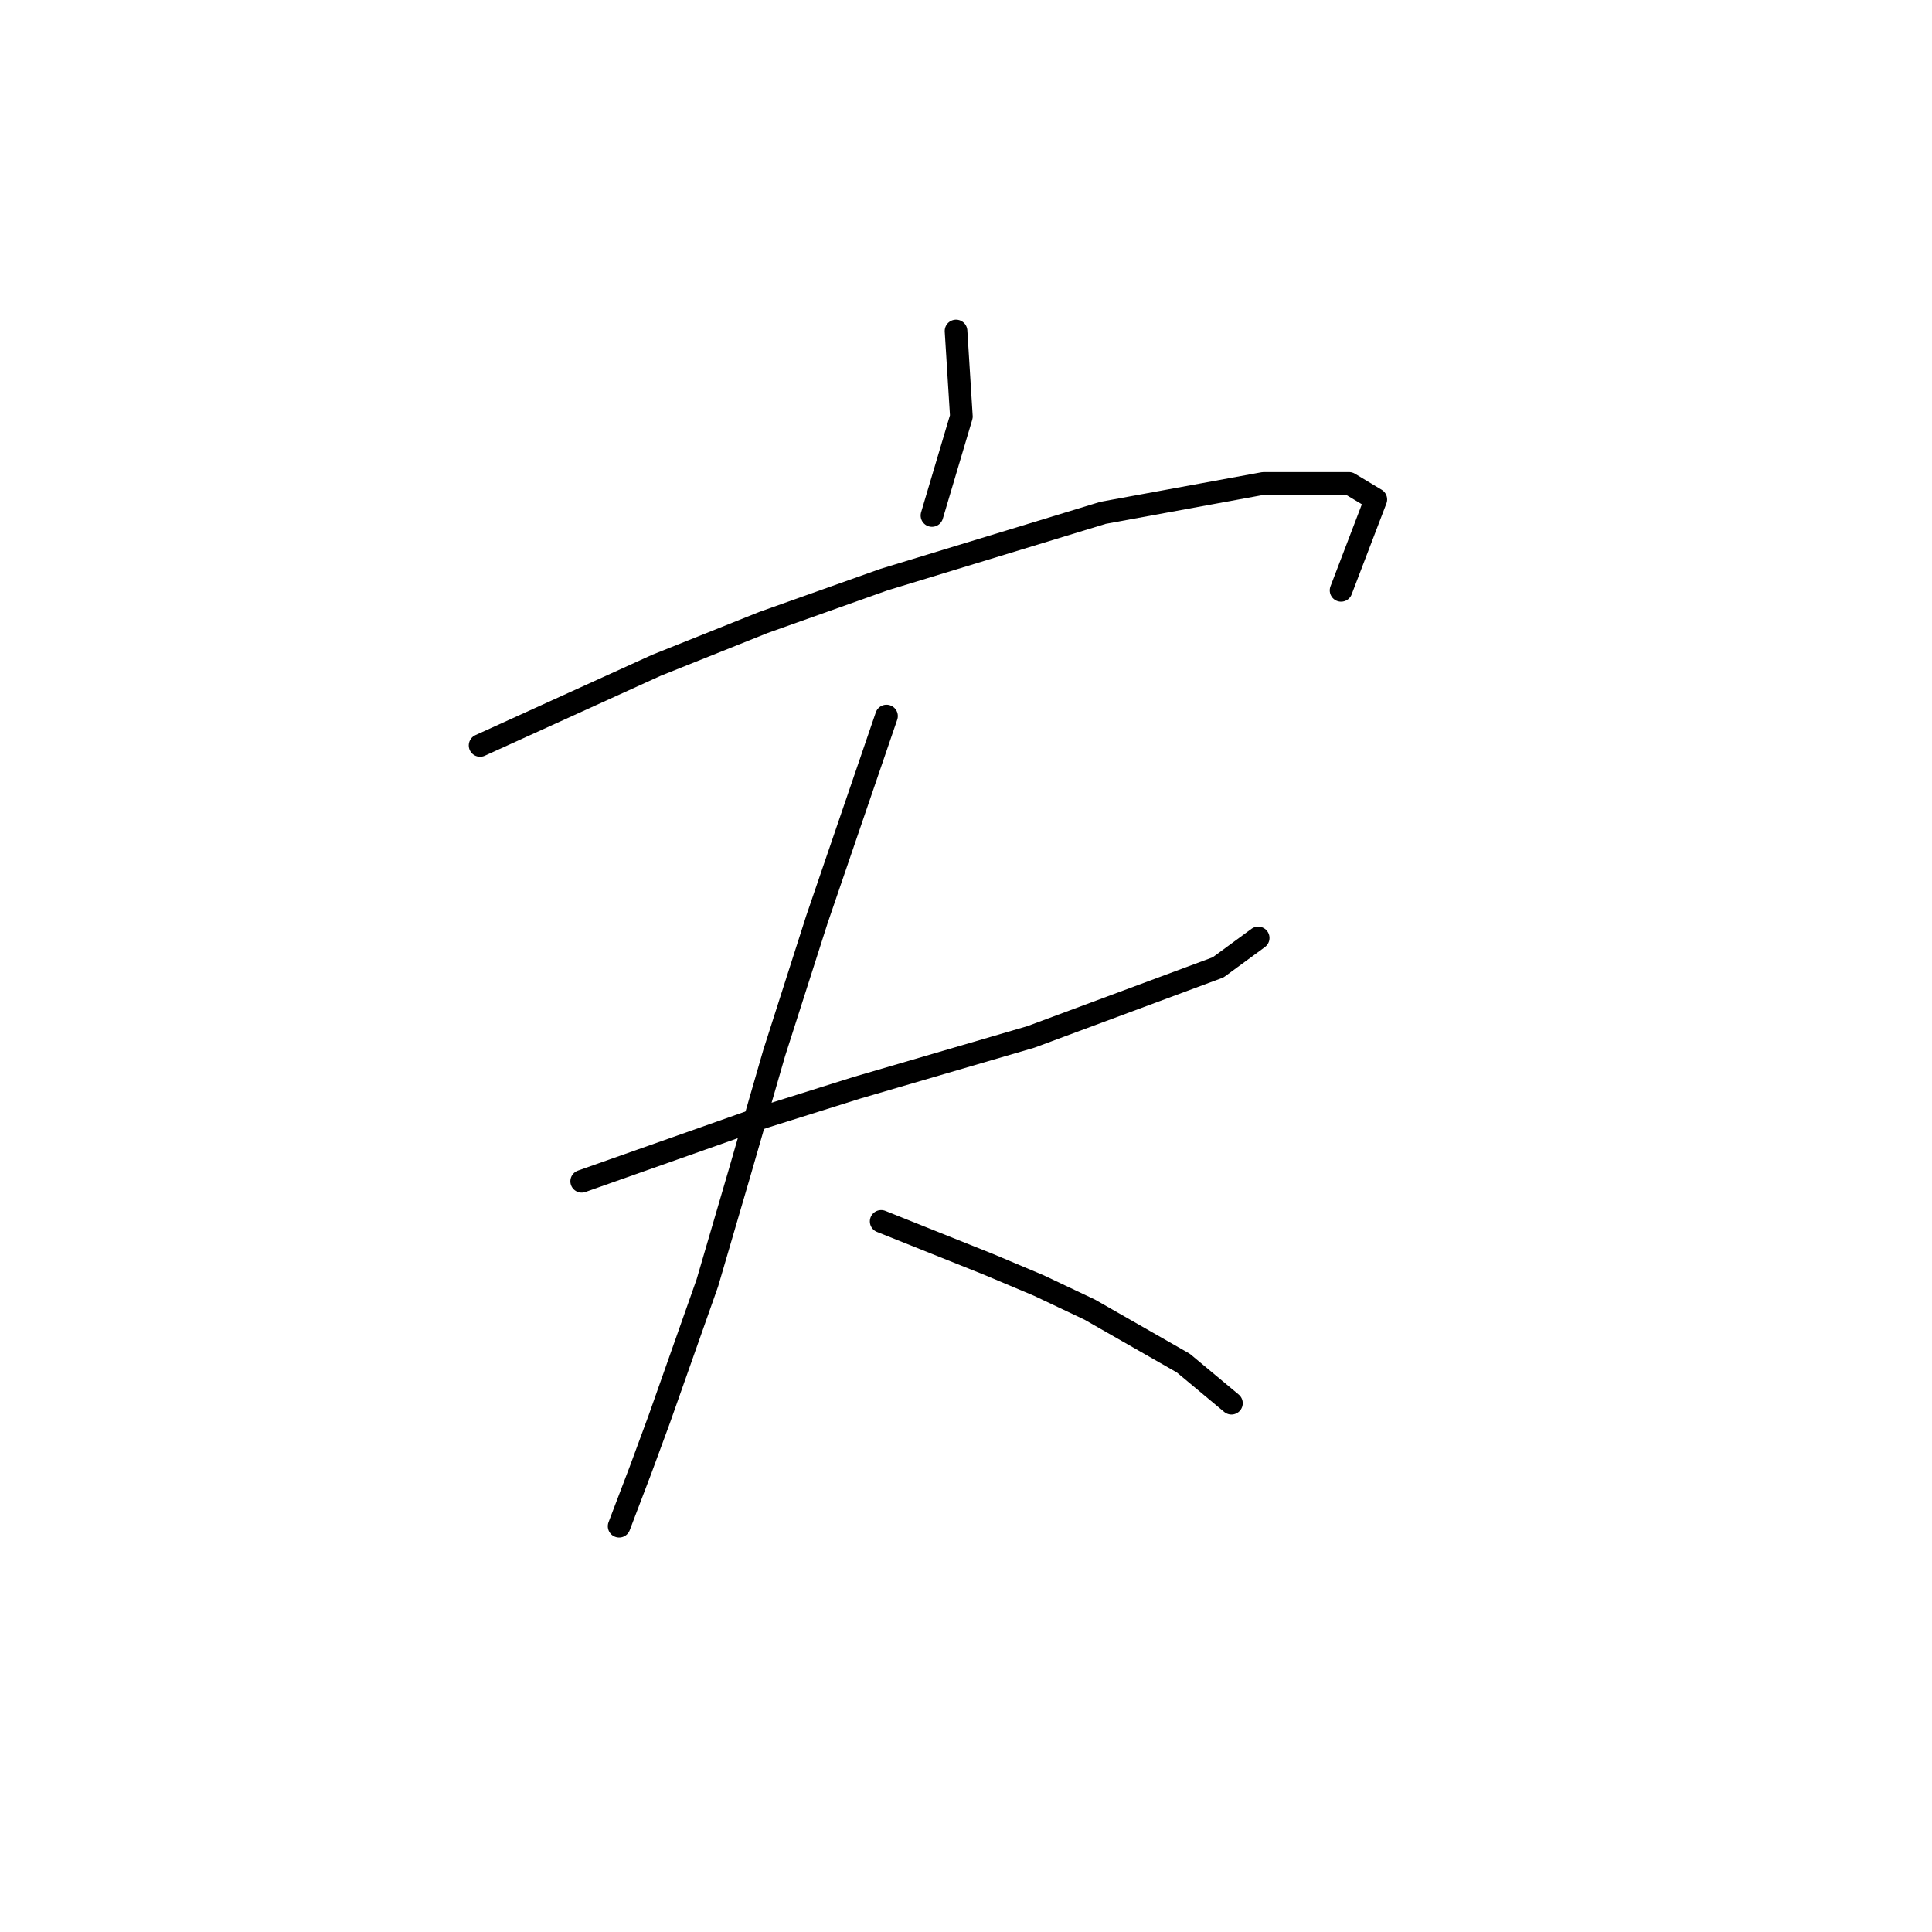 <?xml version="1.0" standalone="no"?>
    <svg width="256" height="256" xmlns="http://www.w3.org/2000/svg" version="1.1">
    <polyline stroke="black" stroke-width="3" stroke-linecap="round" fill="transparent" stroke-linejoin="round" points="126.679 43.858 127.033 49.527 127.388 55.195 123.49 68.305 123.49 68.305 " />
        <polyline stroke="black" stroke-width="3" stroke-linecap="round" fill="transparent" stroke-linejoin="round" points="63.613 98.775 75.305 93.46 86.997 88.146 101.169 82.477 117.113 76.808 146.166 67.95 167.424 64.053 178.762 64.053 182.305 66.179 177.699 78.225 177.699 78.225 " />
        <polyline stroke="black" stroke-width="3" stroke-linecap="round" fill="transparent" stroke-linejoin="round" points="77.076 156.527 89.123 152.275 101.169 148.023 113.57 144.126 136.599 137.394 161.401 128.182 166.715 124.285 166.715 124.285 " />
        <polyline stroke="black" stroke-width="3" stroke-linecap="round" fill="transparent" stroke-linejoin="round" points="117.467 94.878 112.861 108.341 108.255 121.805 102.586 139.52 97.98 155.464 93.729 169.99 87.351 188.06 84.871 194.792 82.037 202.232 82.037 202.232 " />
        <polyline stroke="black" stroke-width="3" stroke-linecap="round" fill="transparent" stroke-linejoin="round" points="116.758 161.841 123.845 164.676 130.931 167.51 137.662 170.345 144.394 173.533 156.795 180.619 163.172 185.934 163.172 185.934 " />
        </svg>